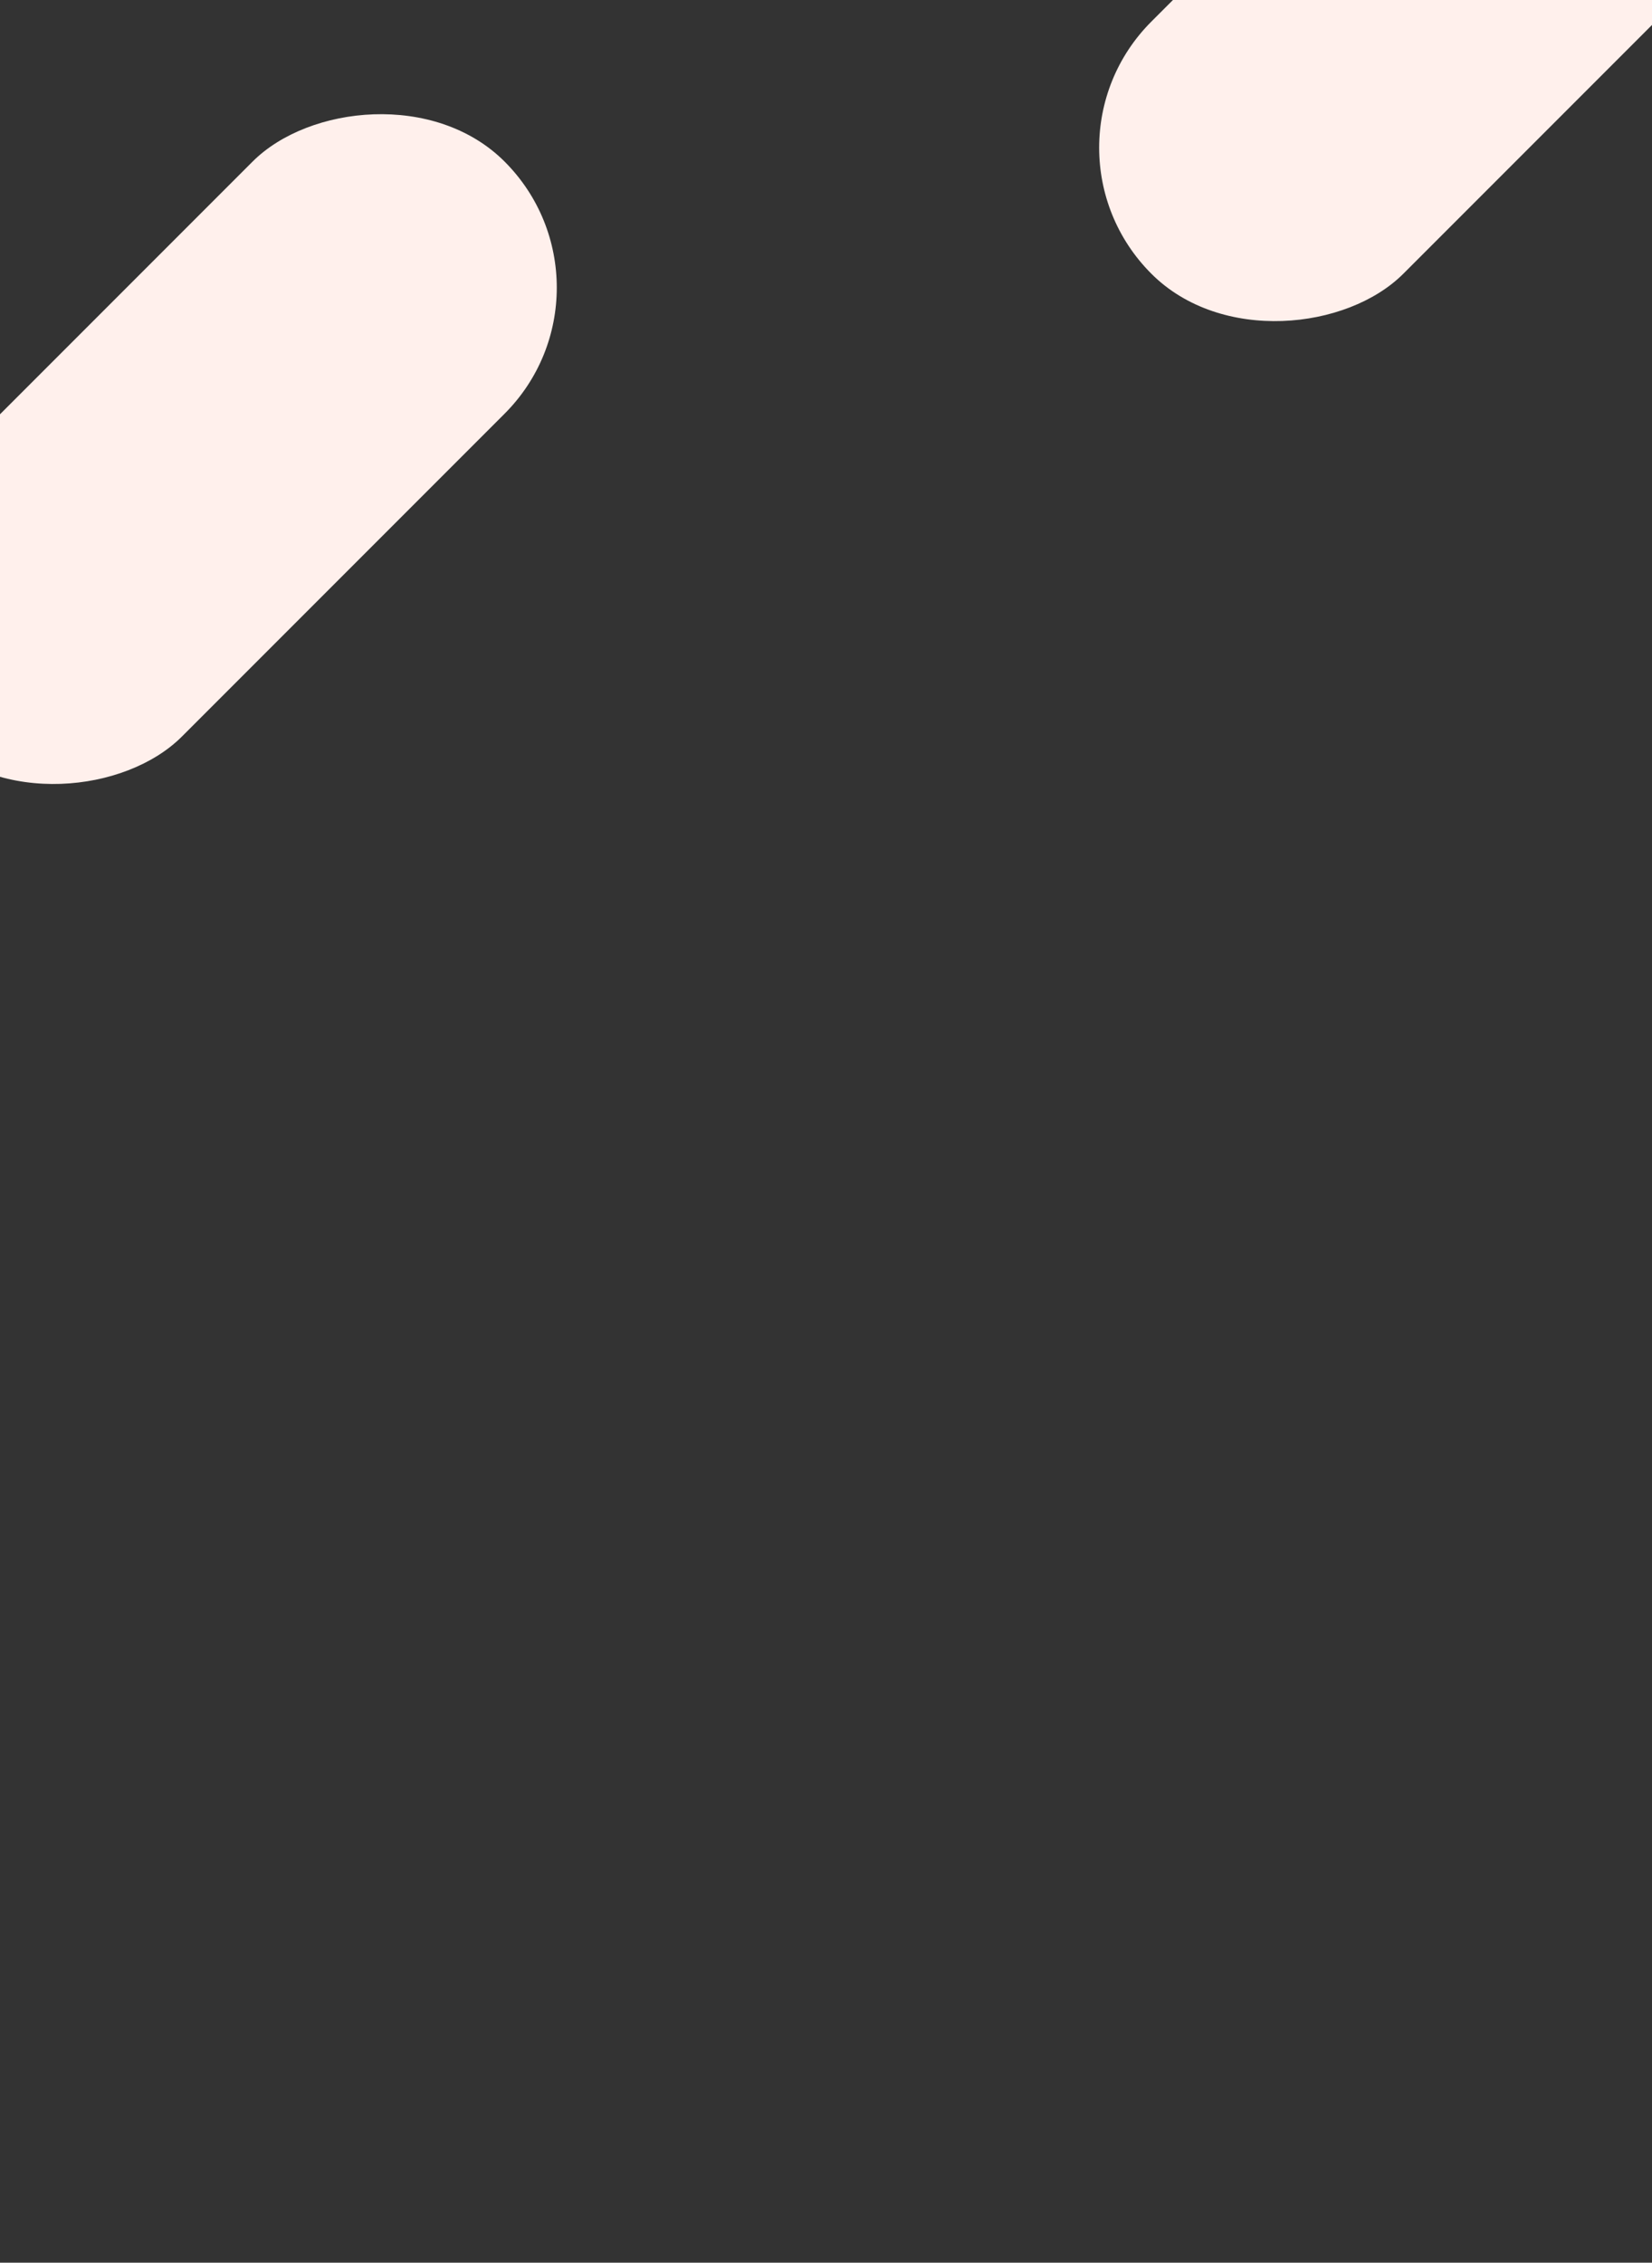 <svg xmlns="http://www.w3.org/2000/svg" width="1439" height="1970"><rect width="100%" height="100%" fill="#333333" stroke="none"/><g fill="#FFF0EC" fill-rule="evenodd" transform="translate(-171 -373)"><rect width="310.431" height="708" x="205" y="410" rx="155.215" transform="scale(1 -1) rotate(-45 -1484.244 0)"/><rect width="310.431" height="708" x="1269" y="7" rx="155.215" transform="scale(1 -1) rotate(-45 552.684 0)"/></g></svg>